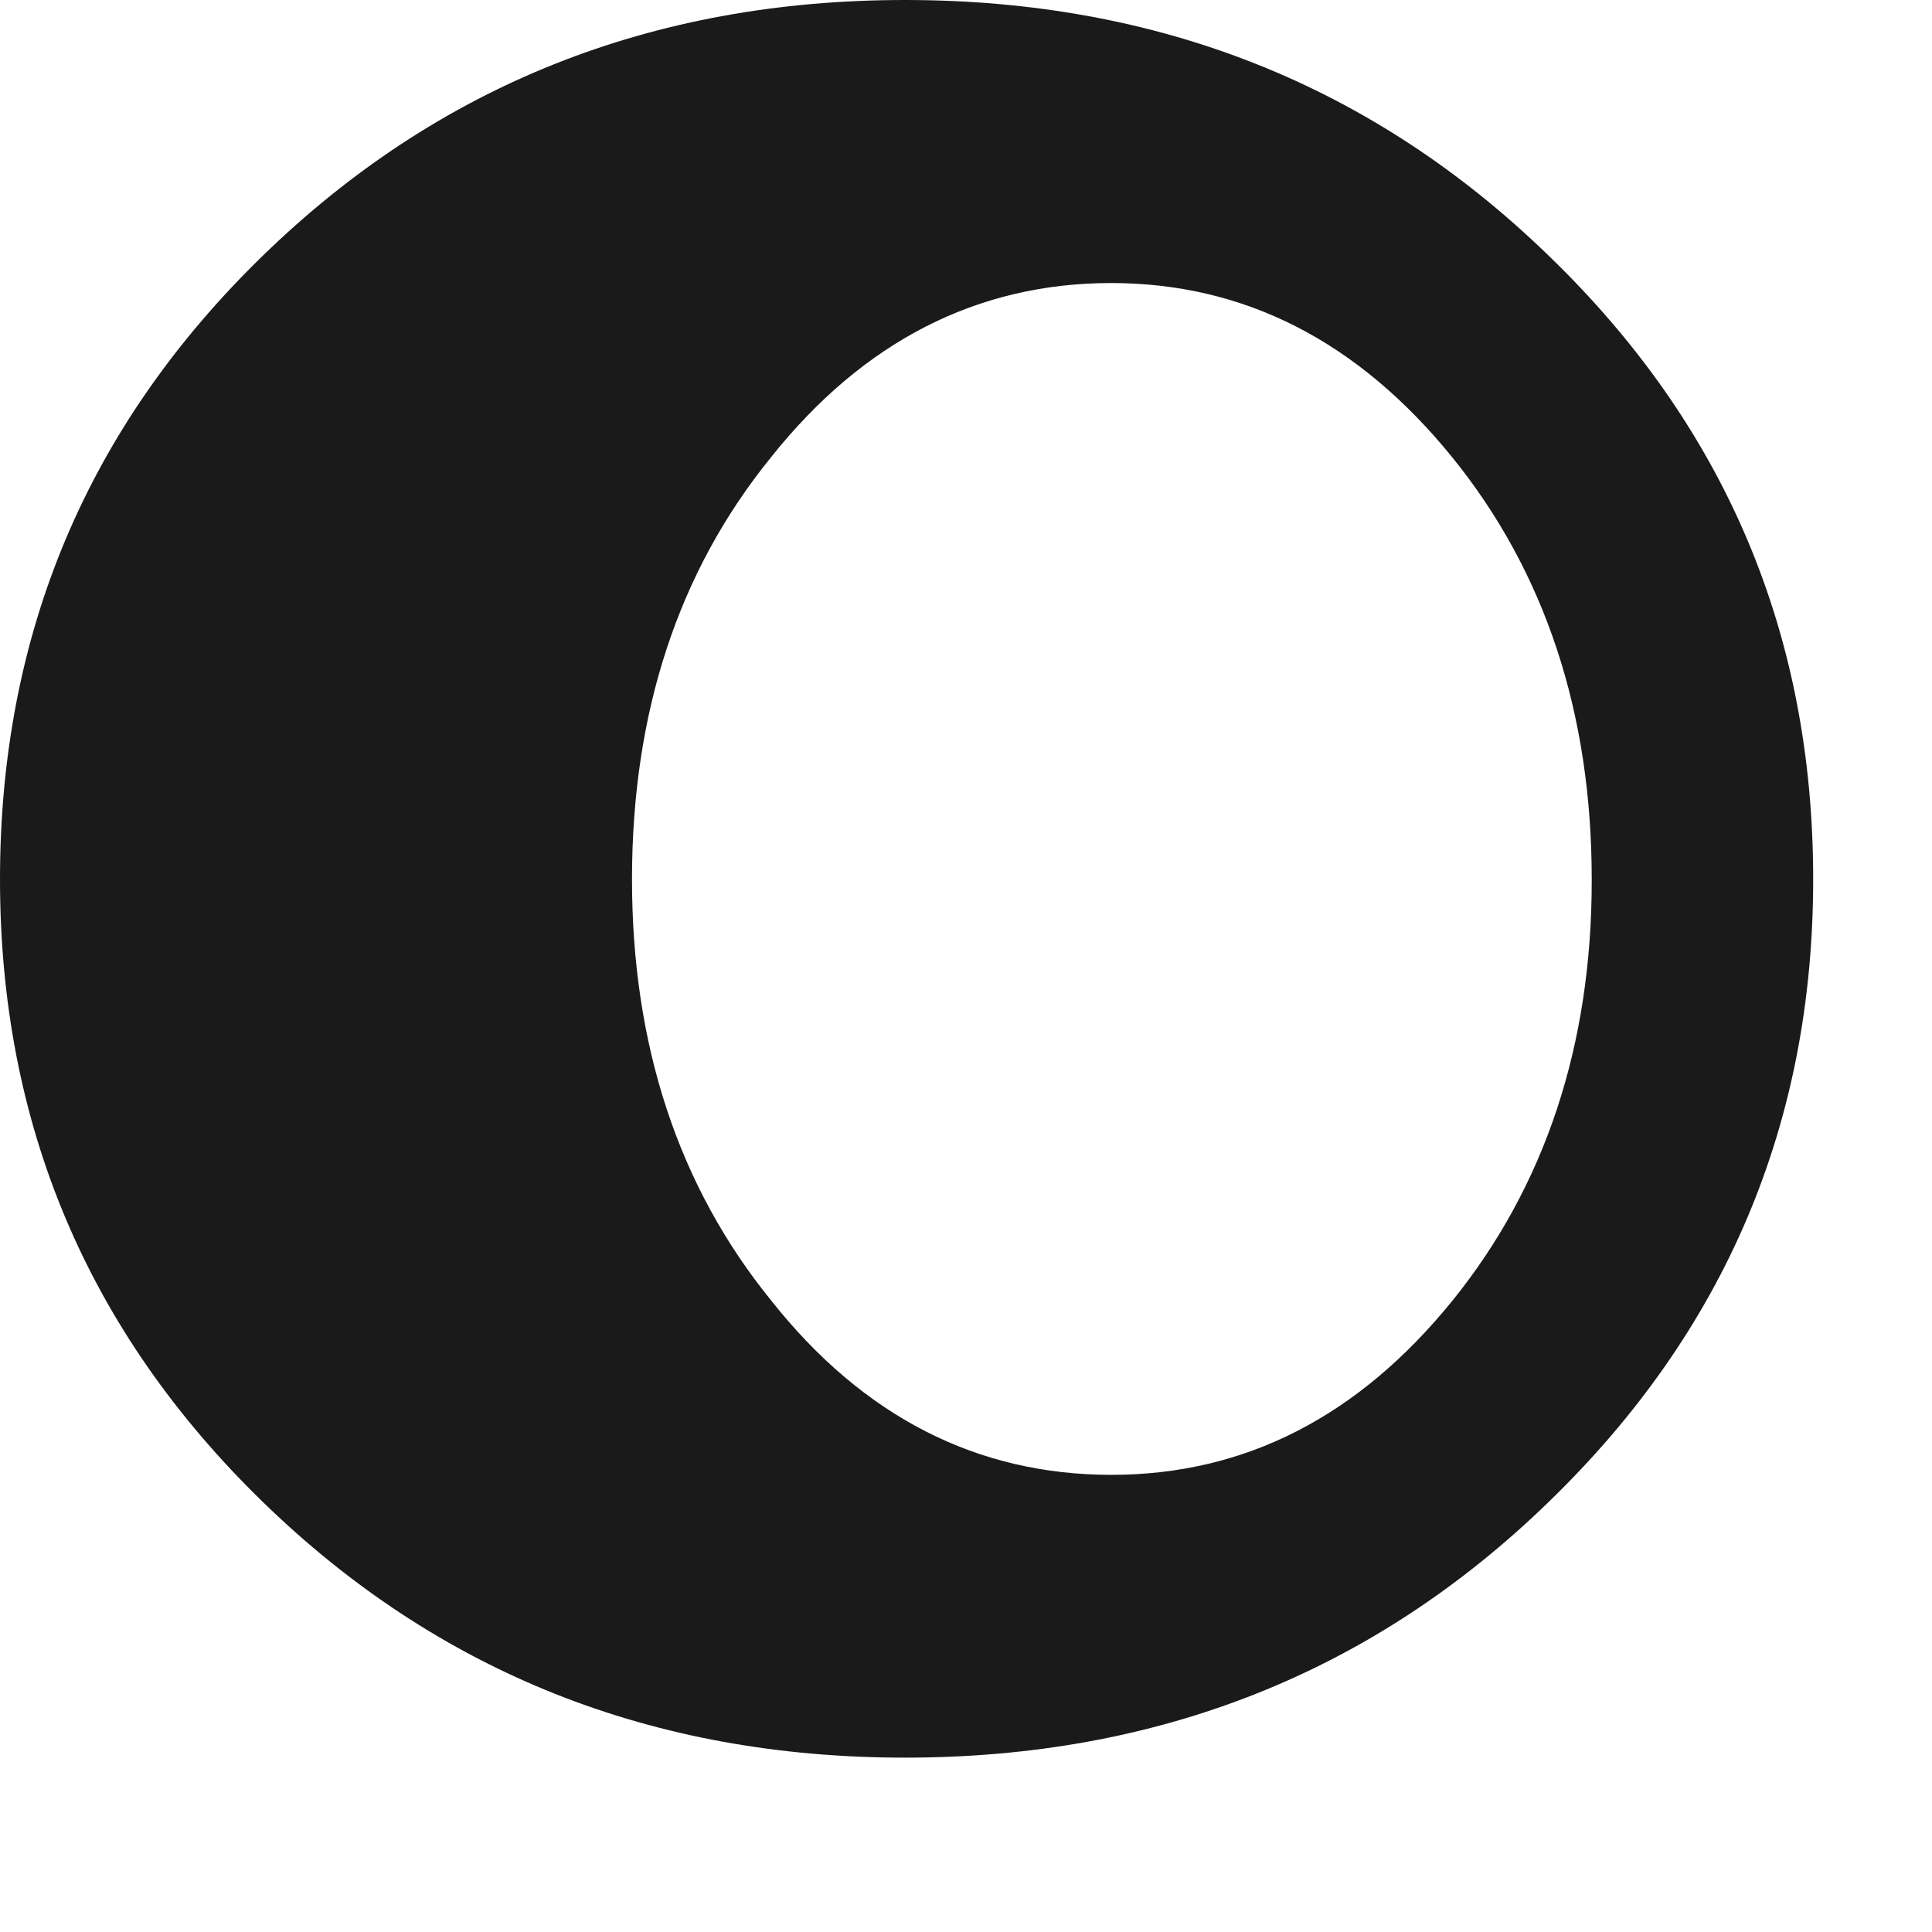 <?xml version="1.0" encoding="utf-8"?>
<!-- Generator: Adobe Illustrator 15.1.0, SVG Export Plug-In . SVG Version: 6.00 Build 0)  -->
<!DOCTYPE svg PUBLIC "-//W3C//DTD SVG 1.1//EN" "http://www.w3.org/Graphics/SVG/1.1/DTD/svg11.dtd">
<svg version="1.1" id="Layer_1" xmlns="http://www.w3.org/2000/svg" xmlns:xlink="http://www.w3.org/1999/xlink" x="0px" y="0px"
	 width="8px" height="8px" viewBox="0 0 8 8" enable-background="new 0 0 8 8" xml:space="preserve">
<path fill="#1A1A1A" d="M6.413,1.059C5.686,0.353,4.797,0,3.747,0C2.701,0,1.814,0.353,1.088,1.059C0.362,1.765,0,2.624,0,3.641
	c0,1.013,0.362,1.872,1.088,2.578c0.727,0.707,1.613,1.059,2.659,1.059c1.05,0,1.938-0.352,2.666-1.059
	c0.73-0.707,1.095-1.565,1.095-2.578C7.508,2.624,7.144,1.765,6.413,1.059z M6.014,5.386c-0.389,0.48-0.859,0.721-1.412,0.721
	c-0.555,0-1.027-0.24-1.408-0.721C2.808,4.911,2.617,4.327,2.617,3.641c0-0.688,0.19-1.273,0.576-1.748
	c0.381-0.479,0.854-0.721,1.408-0.721c0.553,0,1.023,0.242,1.412,0.721c0.385,0.475,0.578,1.06,0.578,1.748
	C6.592,4.327,6.398,4.911,6.014,5.386z"/>
</svg>
